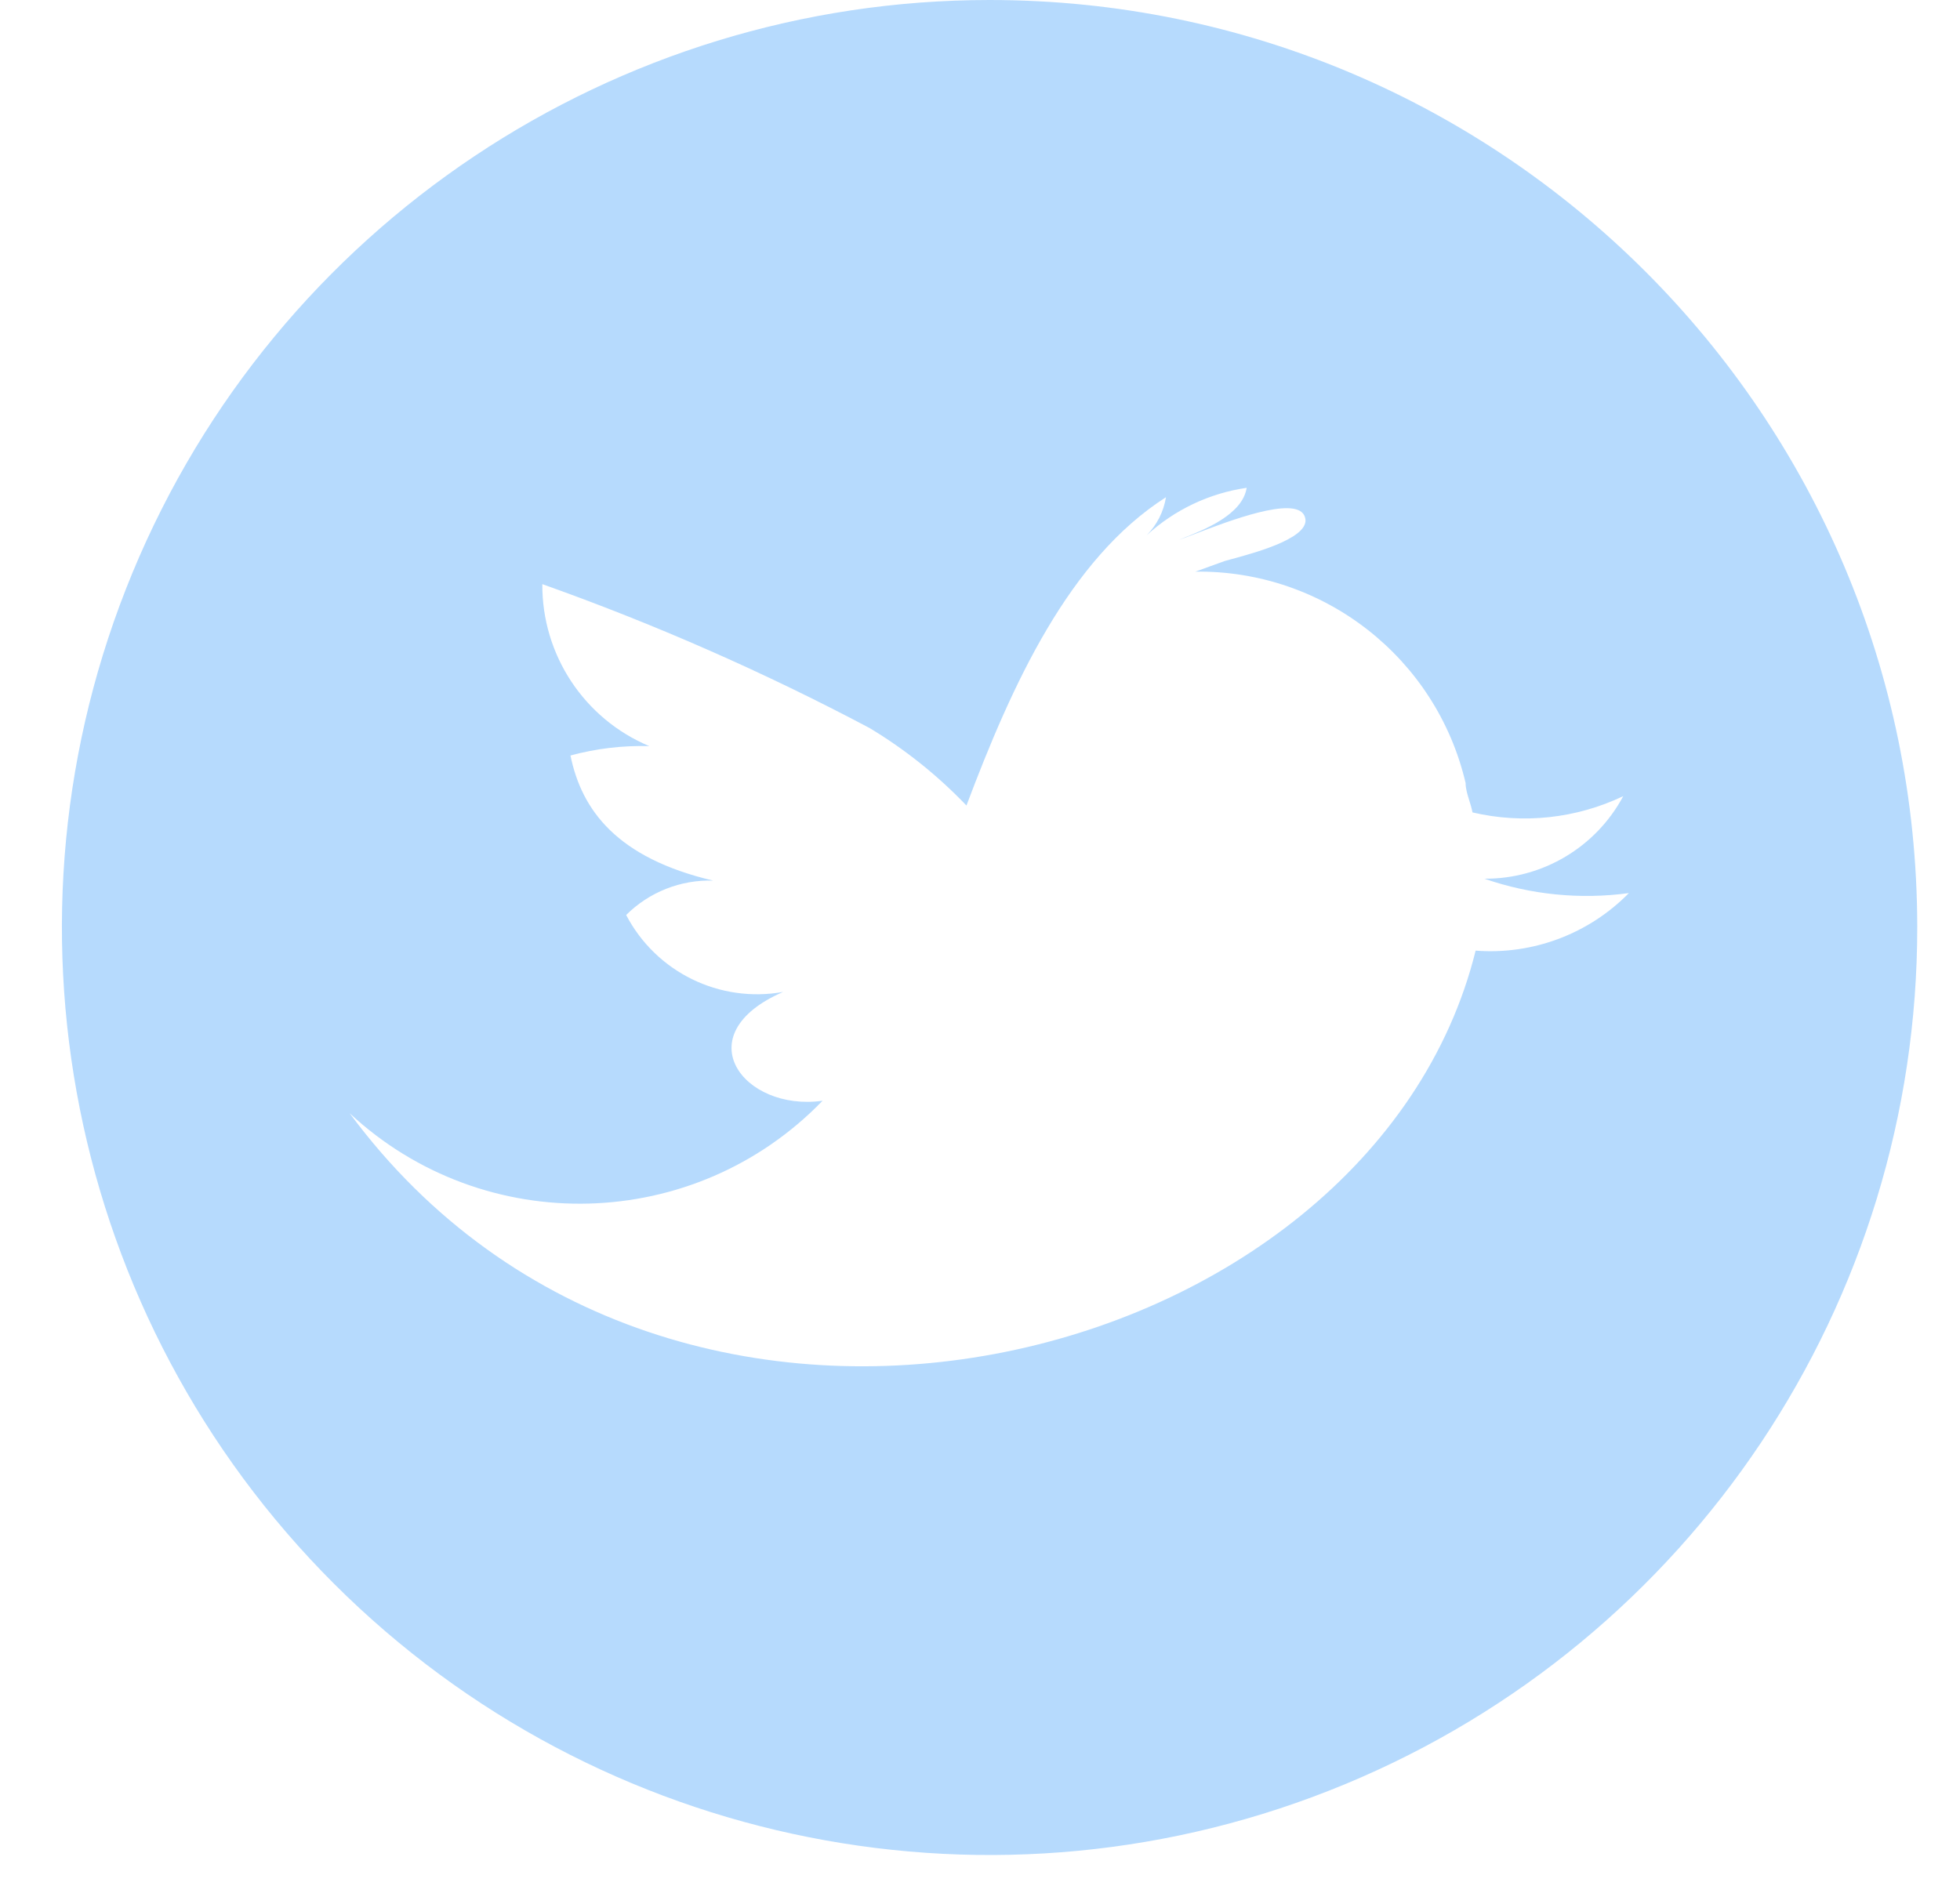<svg width="70" height="68" viewBox="0 0 70 68" fill="none" xmlns="http://www.w3.org/2000/svg">
<g opacity="0.5">
<path fill-rule="evenodd" clip-rule="evenodd" d="M4.732 20.457C9.858 8.075 21.94 3.04694e-06 35.343 0C53.632 -4.15792e-06 68.461 14.82 68.473 33.108C68.483 46.511 60.416 58.598 48.037 63.733C35.657 68.868 21.403 66.039 11.923 56.566C2.443 47.092 -0.395 32.84 4.732 20.457ZM12.488 39.766C24.038 55.382 48.97 49.015 52.701 33.957C54.739 34.114 56.743 33.361 58.174 31.902C56.438 32.138 54.67 31.962 53.014 31.388C55.086 31.401 56.995 30.266 57.973 28.439C56.297 29.239 54.398 29.444 52.589 29.02C52.563 28.879 52.519 28.738 52.476 28.599C52.409 28.384 52.343 28.173 52.343 27.97C51.296 23.501 47.282 20.361 42.692 20.419L43.742 20.039C43.809 20.02 43.9 19.995 44.01 19.965C44.894 19.725 46.957 19.164 46.58 18.409C46.231 17.71 43.871 18.614 42.684 19.069C42.428 19.167 42.227 19.244 42.112 19.28C42.129 19.273 42.146 19.266 42.163 19.259C43.016 18.923 44.371 18.389 44.524 17.425C43.189 17.619 41.943 18.211 40.95 19.123C41.317 18.753 41.559 18.276 41.642 17.761C38.18 19.972 36.147 24.44 34.516 28.774C33.49 27.701 32.326 26.769 31.053 26.004C27.288 24.01 23.383 22.293 19.369 20.866C19.353 23.39 20.862 25.675 23.189 26.652C22.24 26.625 21.291 26.738 20.374 26.987C20.776 28.953 22.05 30.651 25.468 31.455C24.308 31.421 23.185 31.865 22.363 32.684C23.43 34.727 25.701 35.84 27.97 35.432C24.463 36.951 26.54 39.721 29.378 39.319C24.809 44.044 17.3 44.242 12.488 39.766Z" fill="#6DB6FB"/>
</g>
</svg>
